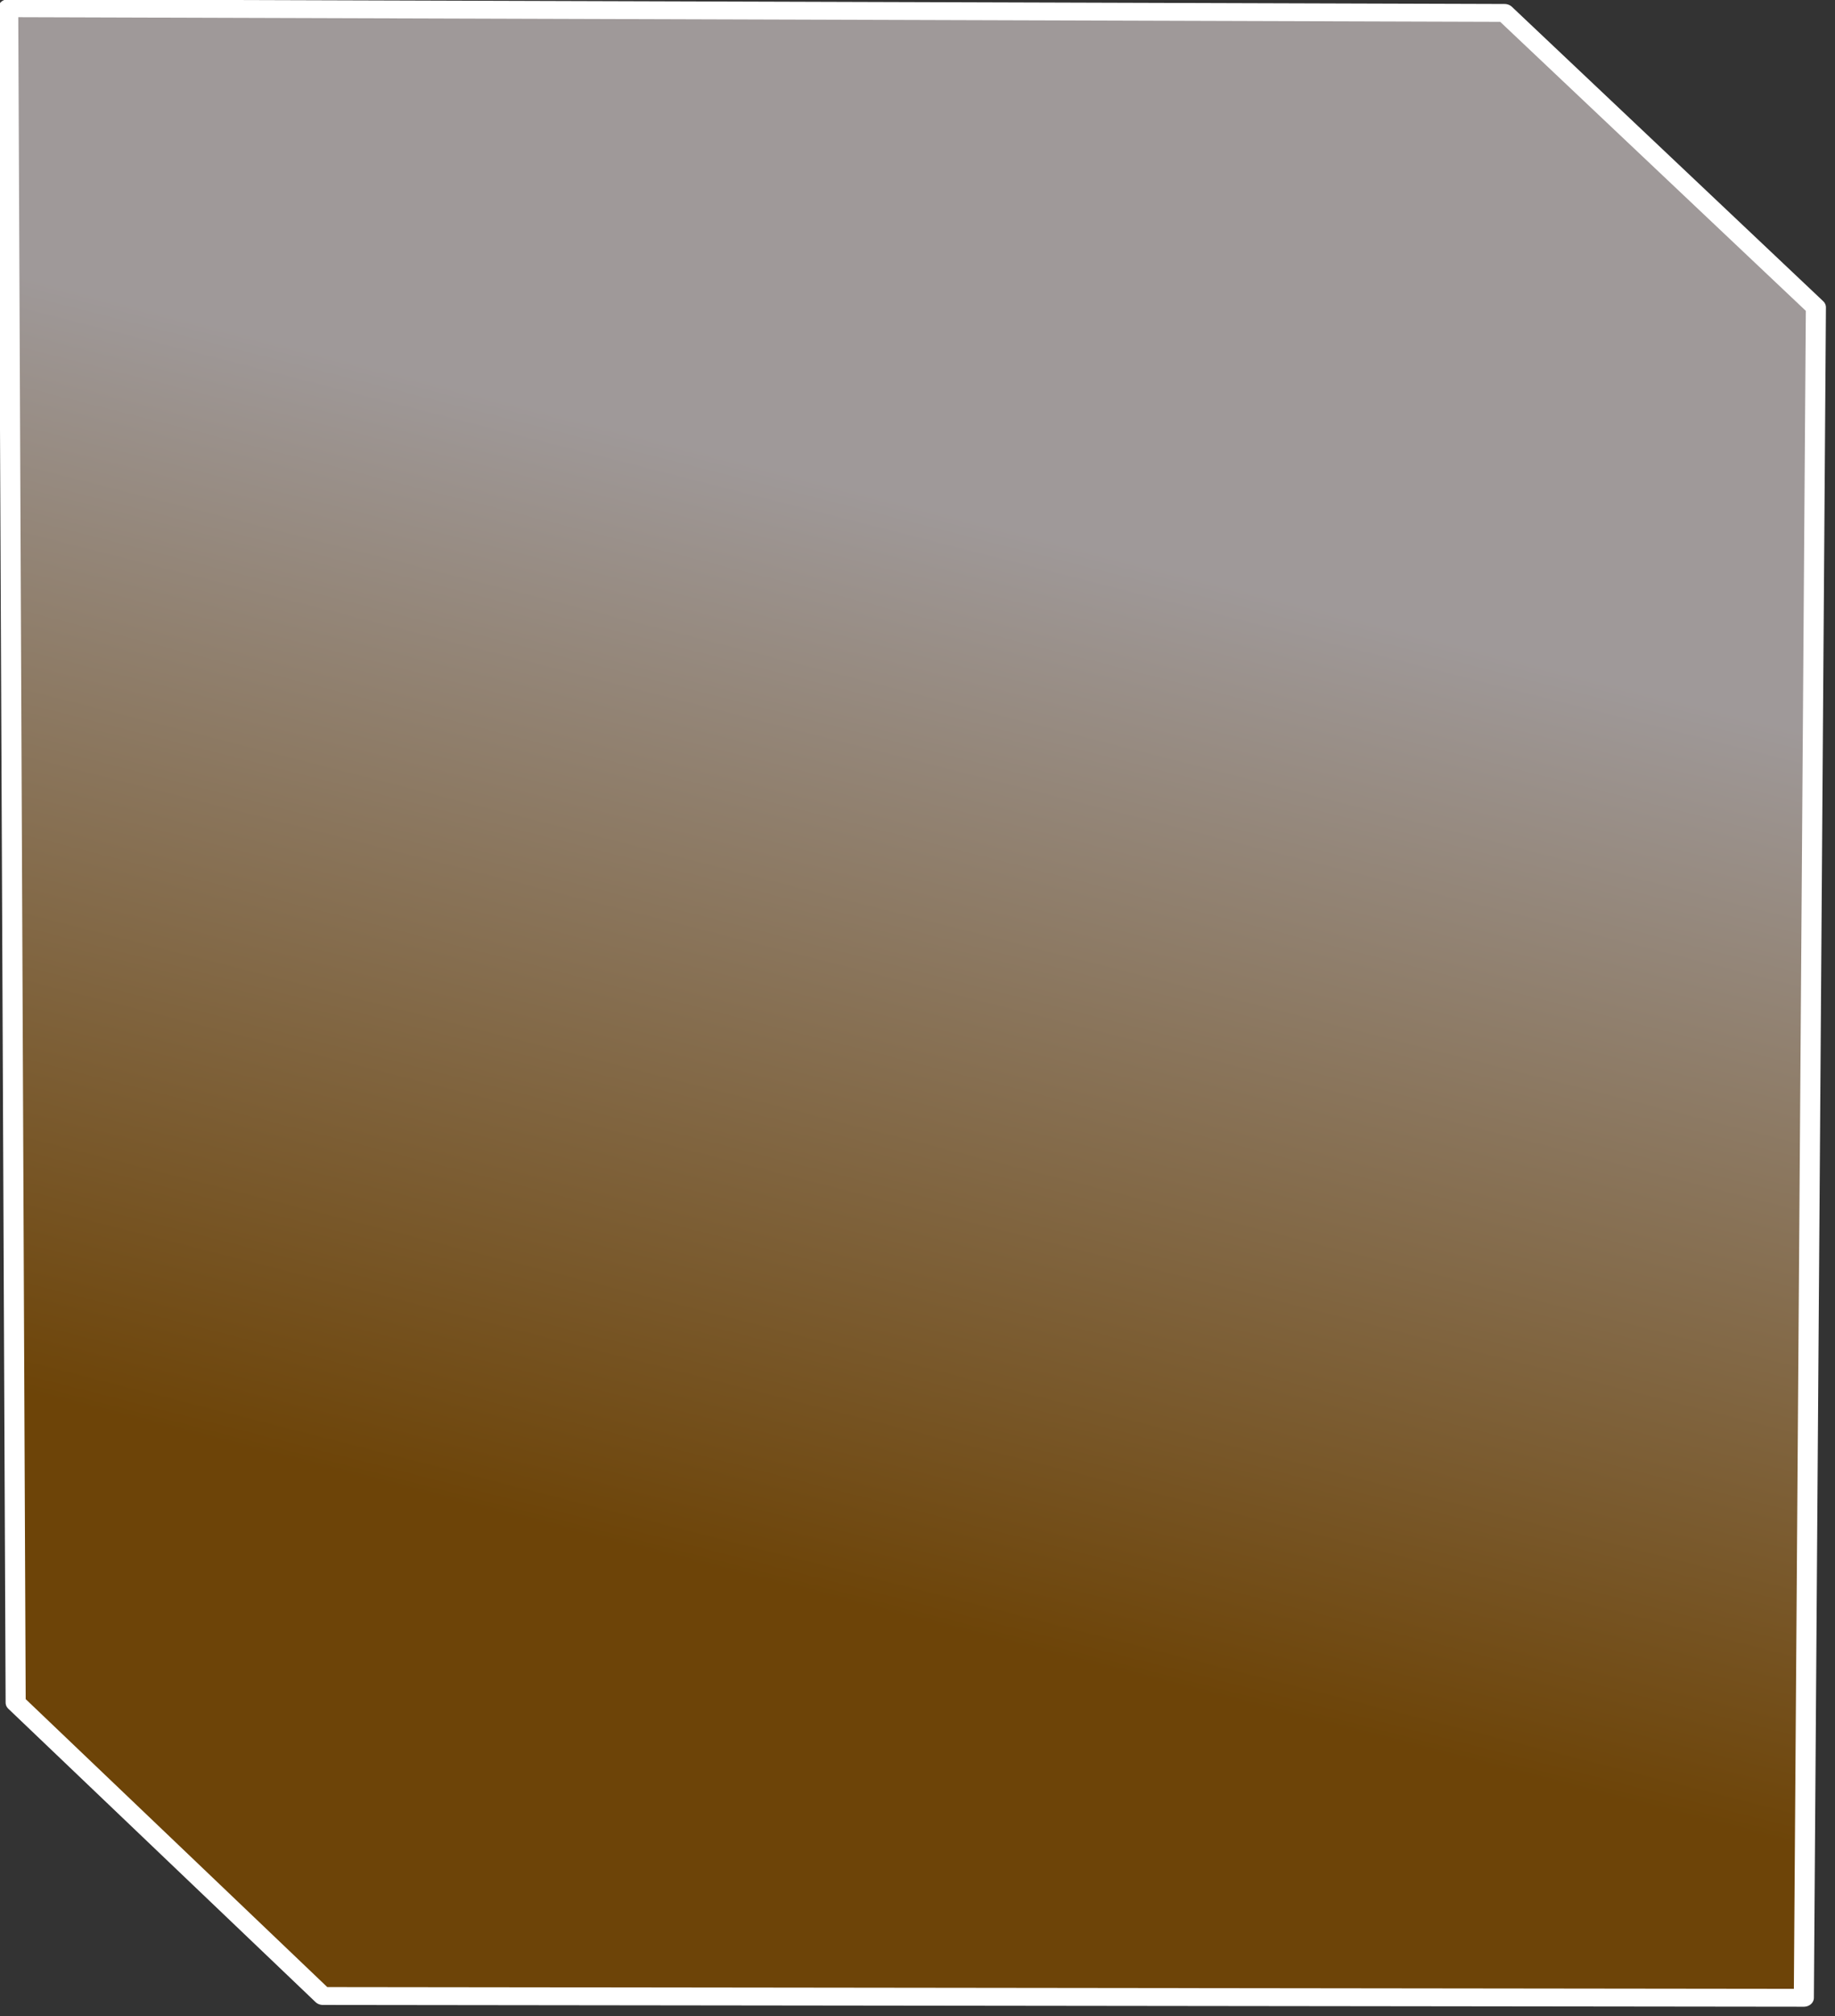 <?xml version="1.0" encoding="UTF-8" standalone="no"?>
<!DOCTYPE svg PUBLIC "-//W3C//DTD SVG 1.1//EN" "http://www.w3.org/Graphics/SVG/1.1/DTD/svg11.dtd">
<svg width="100%" height="100%" viewBox="0 0 203 223" version="1.1" xmlns="http://www.w3.org/2000/svg" xmlns:xlink="http://www.w3.org/1999/xlink" xml:space="preserve" xmlns:serif="http://www.serif.com/" style="fill-rule:evenodd;clip-rule:evenodd;stroke-linecap:round;stroke-linejoin:round;stroke-miterlimit:1.5;">
    <rect x="0" y="0" width="203" height="223" fill="#333333" stroke="none"/>
    <g transform="matrix(1,0,0,1,-781.54,-215.586)">
        <g transform="matrix(1,0,0,1,0,2000)">
            <g transform="matrix(2.136,1.04317e-17,-9.66636e-18,-1.901,-733.982,-1185.64)">
                <path d="M802.938,198.744L726.237,198.848L710.325,215.916L709.938,314.5L787.438,314.227L803.562,297.097L802.938,198.744Z" style="fill:url(#_Linear1);stroke:white;stroke-width:1.04px;"/>
            </g>
        </g>
    </g>
    <defs>
        <linearGradient id="_Linear1" x1="0" y1="0" x2="1" y2="0" gradientUnits="userSpaceOnUse" gradientTransform="matrix(13.575,61.035,54.302,-15.259,752.027,222.11)"><stop offset="0" style="stop-color:rgb(109,68,8);stop-opacity:1"/><stop offset="1" style="stop-color:rgb(159,153,153);stop-opacity:1"/></linearGradient>
    </defs>
</svg>
